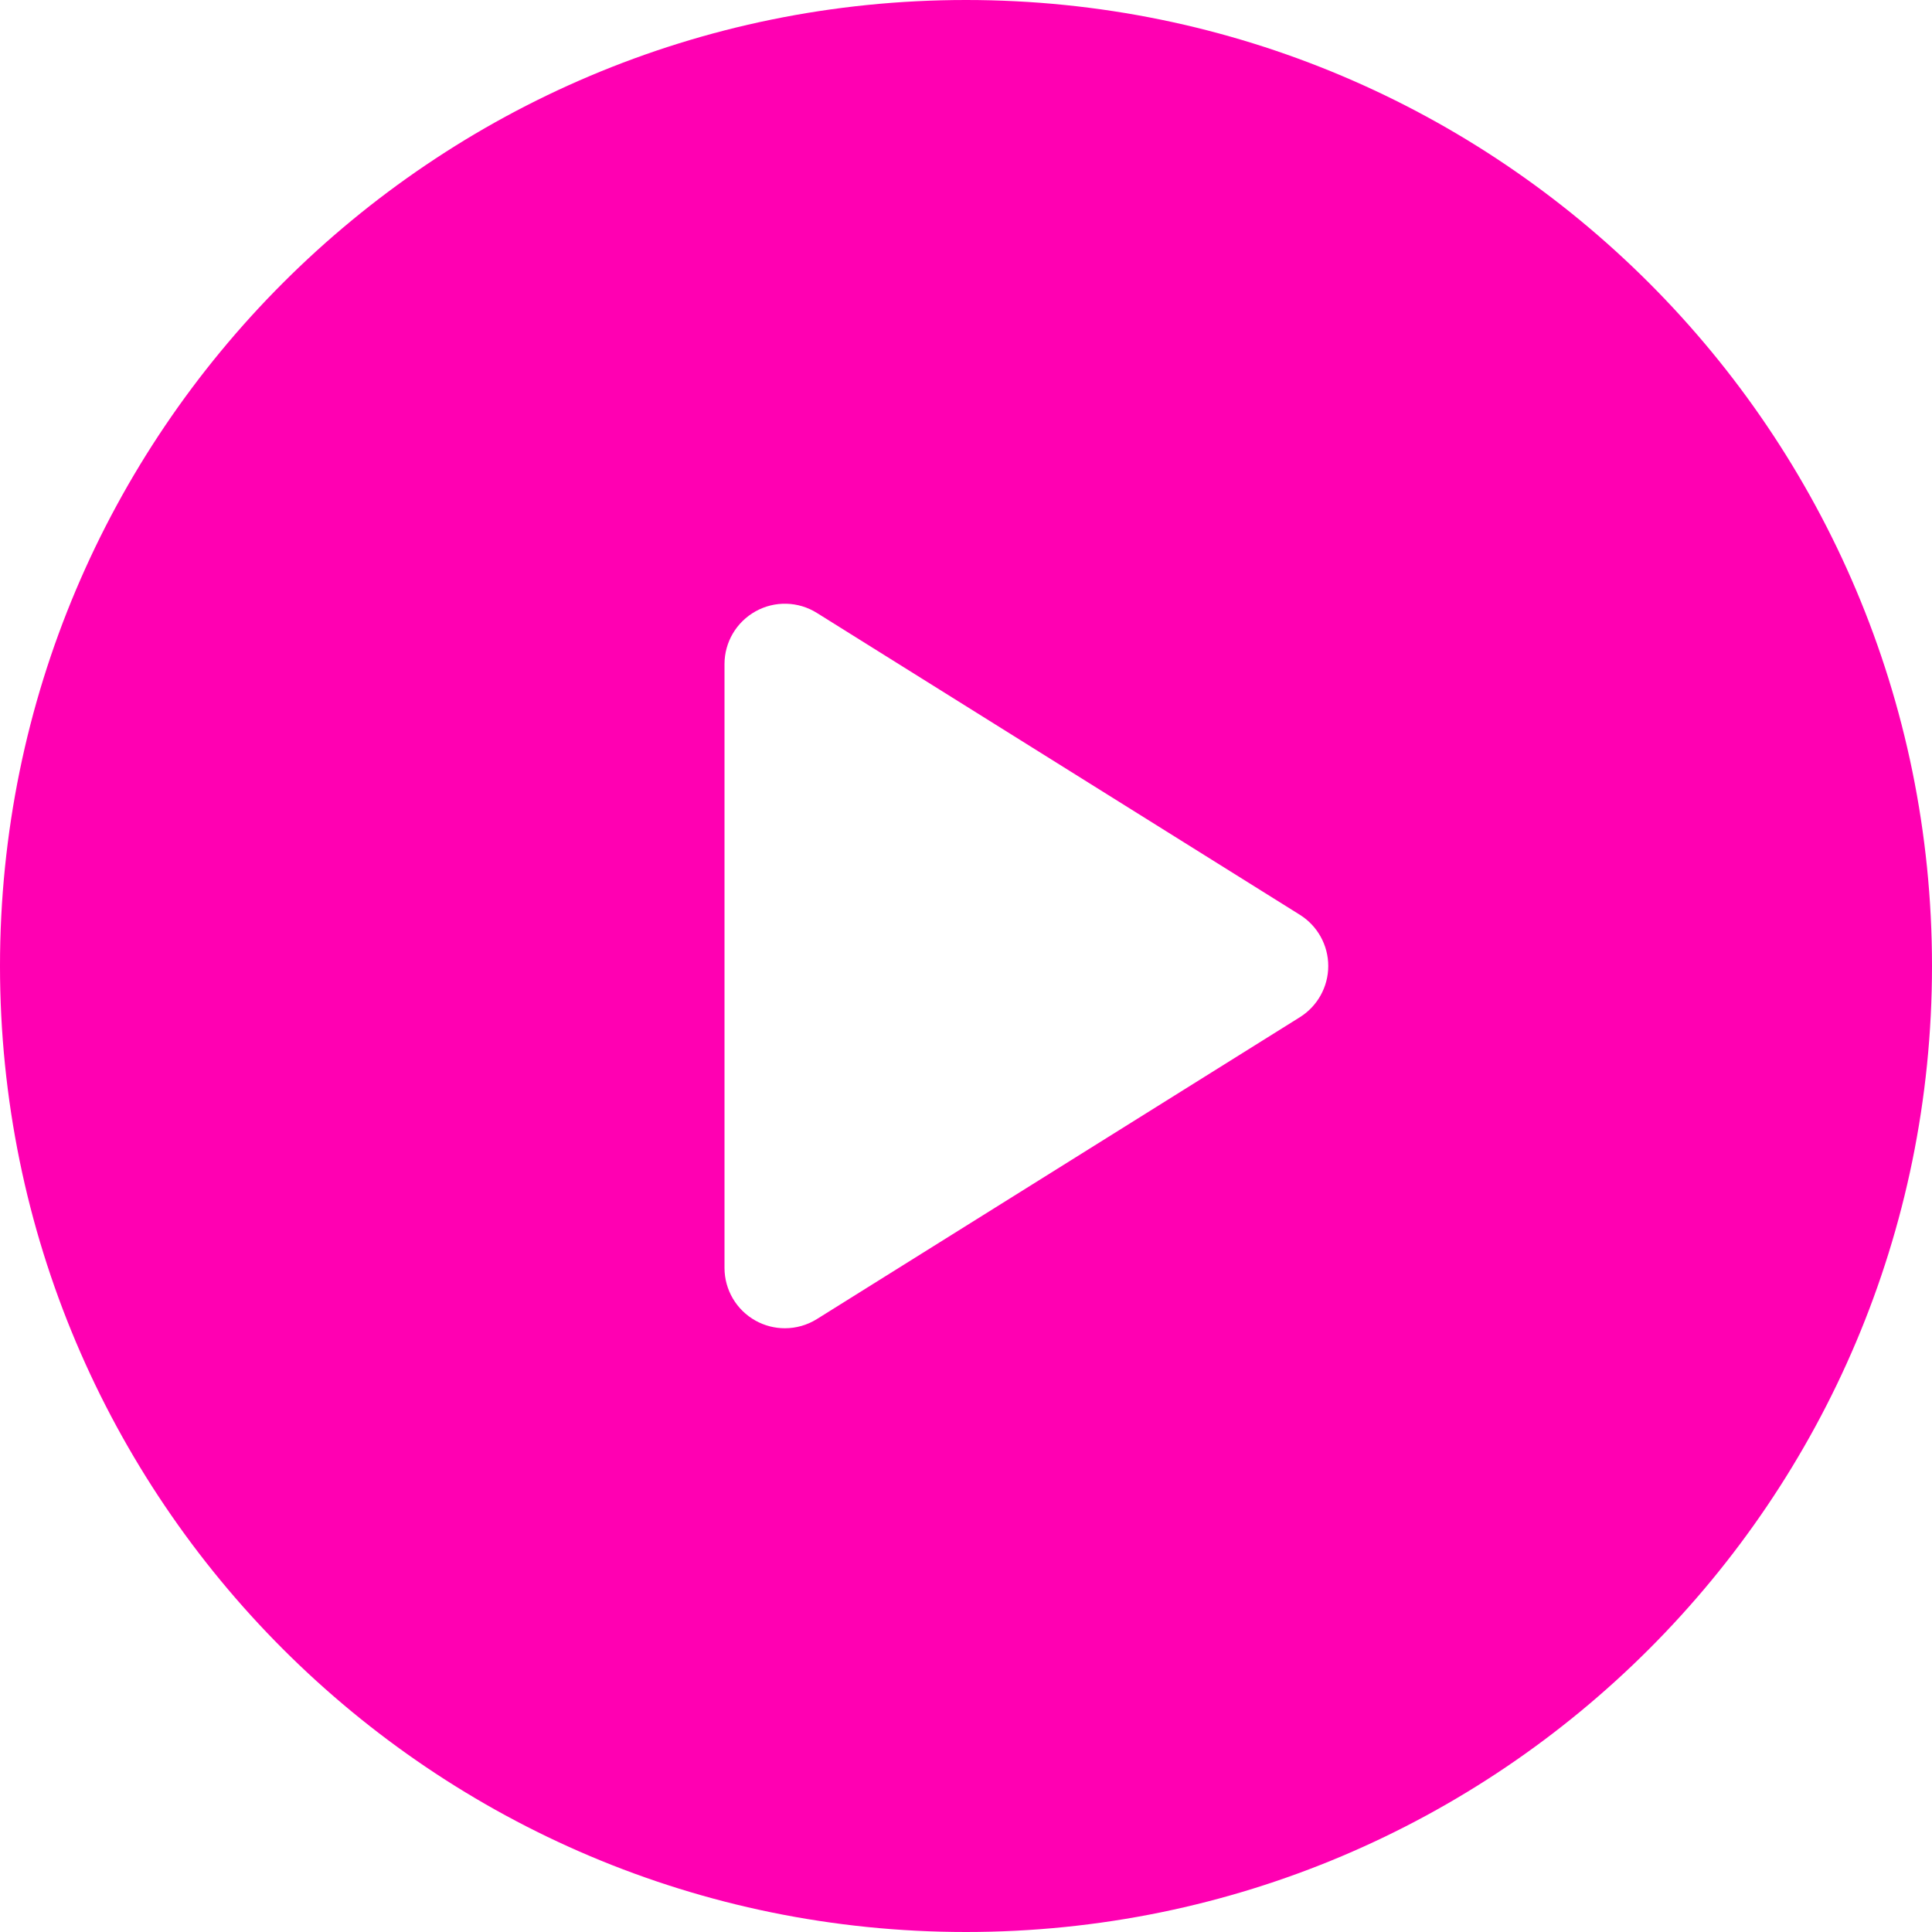<svg width="60" height="60" viewBox="0 0 60 60" fill="none" xmlns="http://www.w3.org/2000/svg">
<path fill-rule="evenodd" clip-rule="evenodd" d="M30 0C13.432 0 0 13.431 0 30C0 46.569 13.432 60 30 60C46.568 60 60 46.569 60 30C60 13.431 46.568 0 30 0ZM25.369 40.965L40.369 31.59C40.917 31.247 41.25 30.646 41.25 30C41.25 29.354 40.917 28.753 40.369 28.41L25.369 19.035C24.791 18.673 24.062 18.653 23.466 18.985C22.87 19.316 22.5 19.943 22.5 20.625V39.375C22.5 40.057 22.87 40.684 23.466 41.015C23.749 41.172 24.062 41.25 24.375 41.25C24.72 41.25 25.065 41.155 25.369 40.965Z" fill="#FF00B2"/>
</svg>
